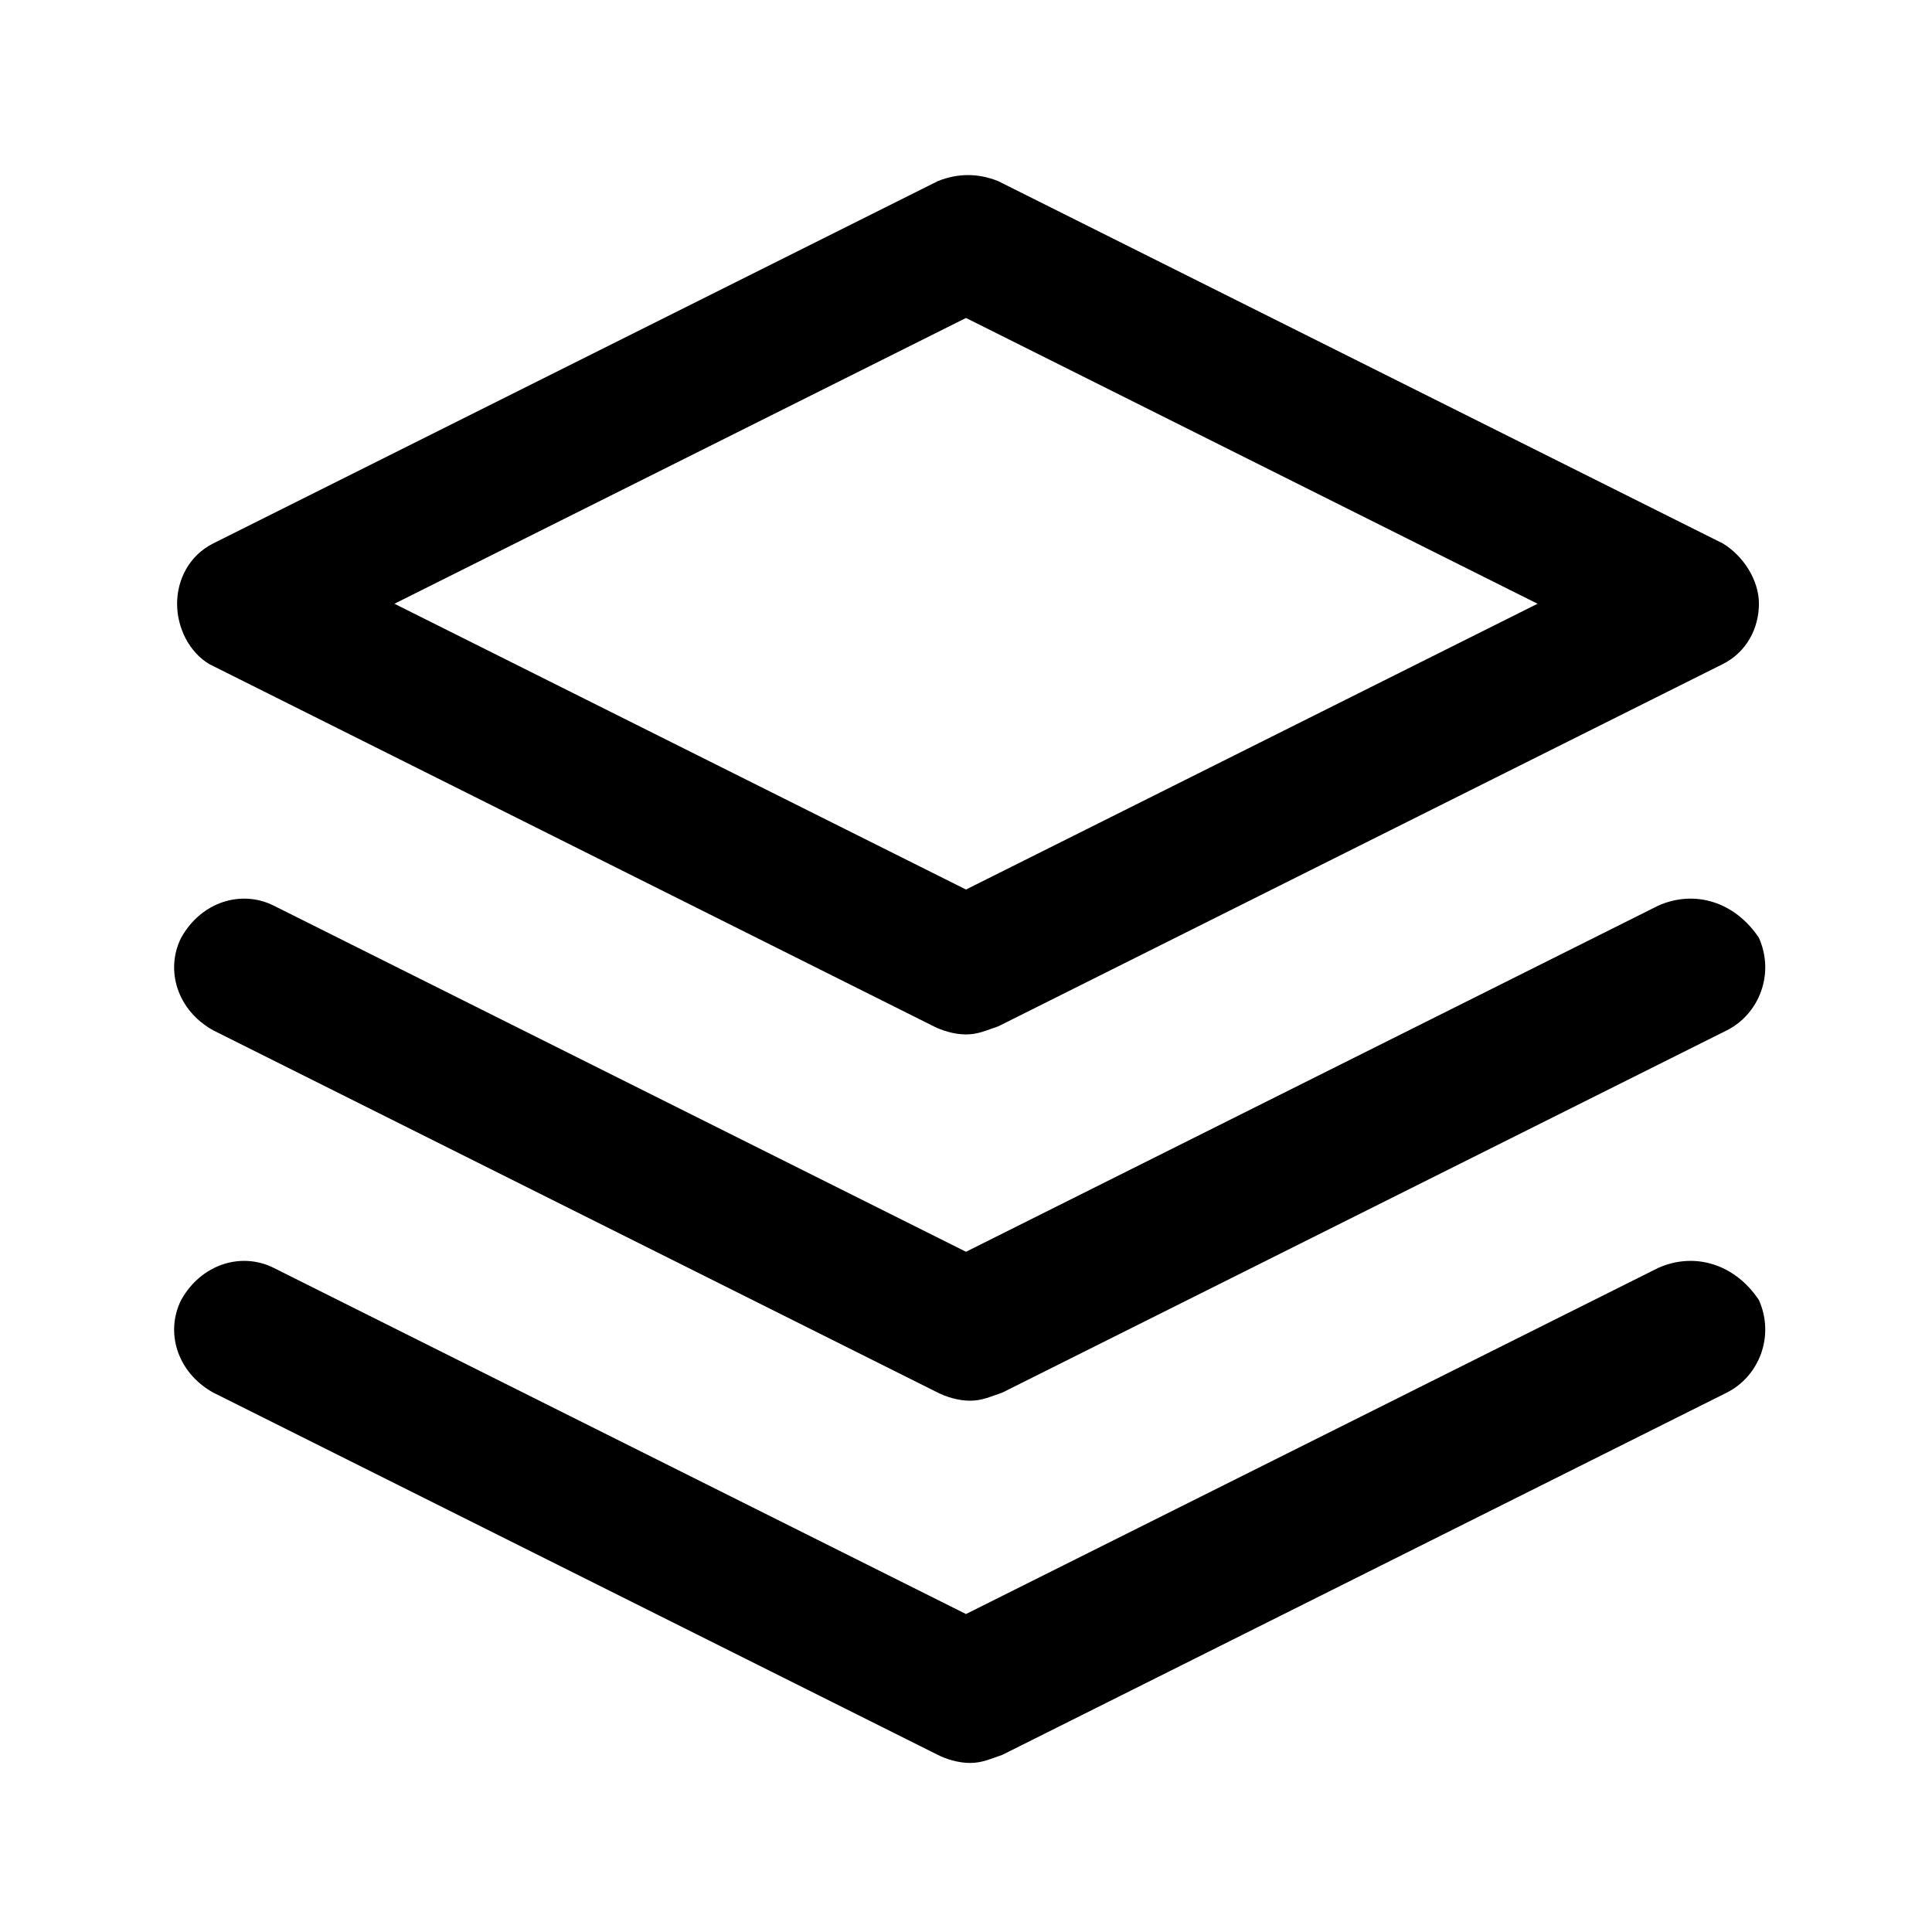 <?xml version="1.0" standalone="no"?><!DOCTYPE svg PUBLIC "-//W3C//DTD SVG 1.1//EN" "http://www.w3.org/Graphics/SVG/1.1/DTD/svg11.dtd"><svg t="1616382810797" class="icon" viewBox="0 0 1024 1024" version="1.1" xmlns="http://www.w3.org/2000/svg" p-id="15161" xmlns:xlink="http://www.w3.org/1999/xlink" width="40" height="40"><defs><style type="text/css"></style></defs><path d="M110.933 352l384 192c4.267 2.133 10.667 4.267 17.067 4.267s10.667-2.133 17.067-4.267l384-192c12.8-6.4 19.2-19.2 19.2-32s-8.533-25.6-19.2-32l-384-192c-10.667-4.267-21.333-4.267-32 0l-384 192c-12.8 6.4-19.2 19.2-19.2 32s6.4 25.6 17.067 32zM512 168.533L814.933 320 512 471.467 209.067 320 512 168.533zM878.933 672L512 855.467 145.067 672c-17.067-8.533-38.4-2.133-49.067 17.067-8.533 17.067-2.133 38.4 17.067 49.067l384 192c4.267 2.133 10.667 4.267 17.067 4.267s10.667-2.133 17.067-4.267l384-192c17.067-8.533 25.6-29.867 17.067-49.067-12.8-19.2-34.133-25.6-53.333-17.067z" p-id="15162"></path><path d="M878.933 480L512 663.467 145.067 480c-17.067-8.533-38.4-2.133-49.067 17.067-8.533 17.067-2.133 38.4 17.067 49.067l384 192c4.267 2.133 10.667 4.267 17.067 4.267s10.667-2.133 17.067-4.267l384-192c17.067-8.533 25.6-29.867 17.067-49.067-12.8-19.2-34.133-25.6-53.333-17.067z" p-id="15163"></path></svg>